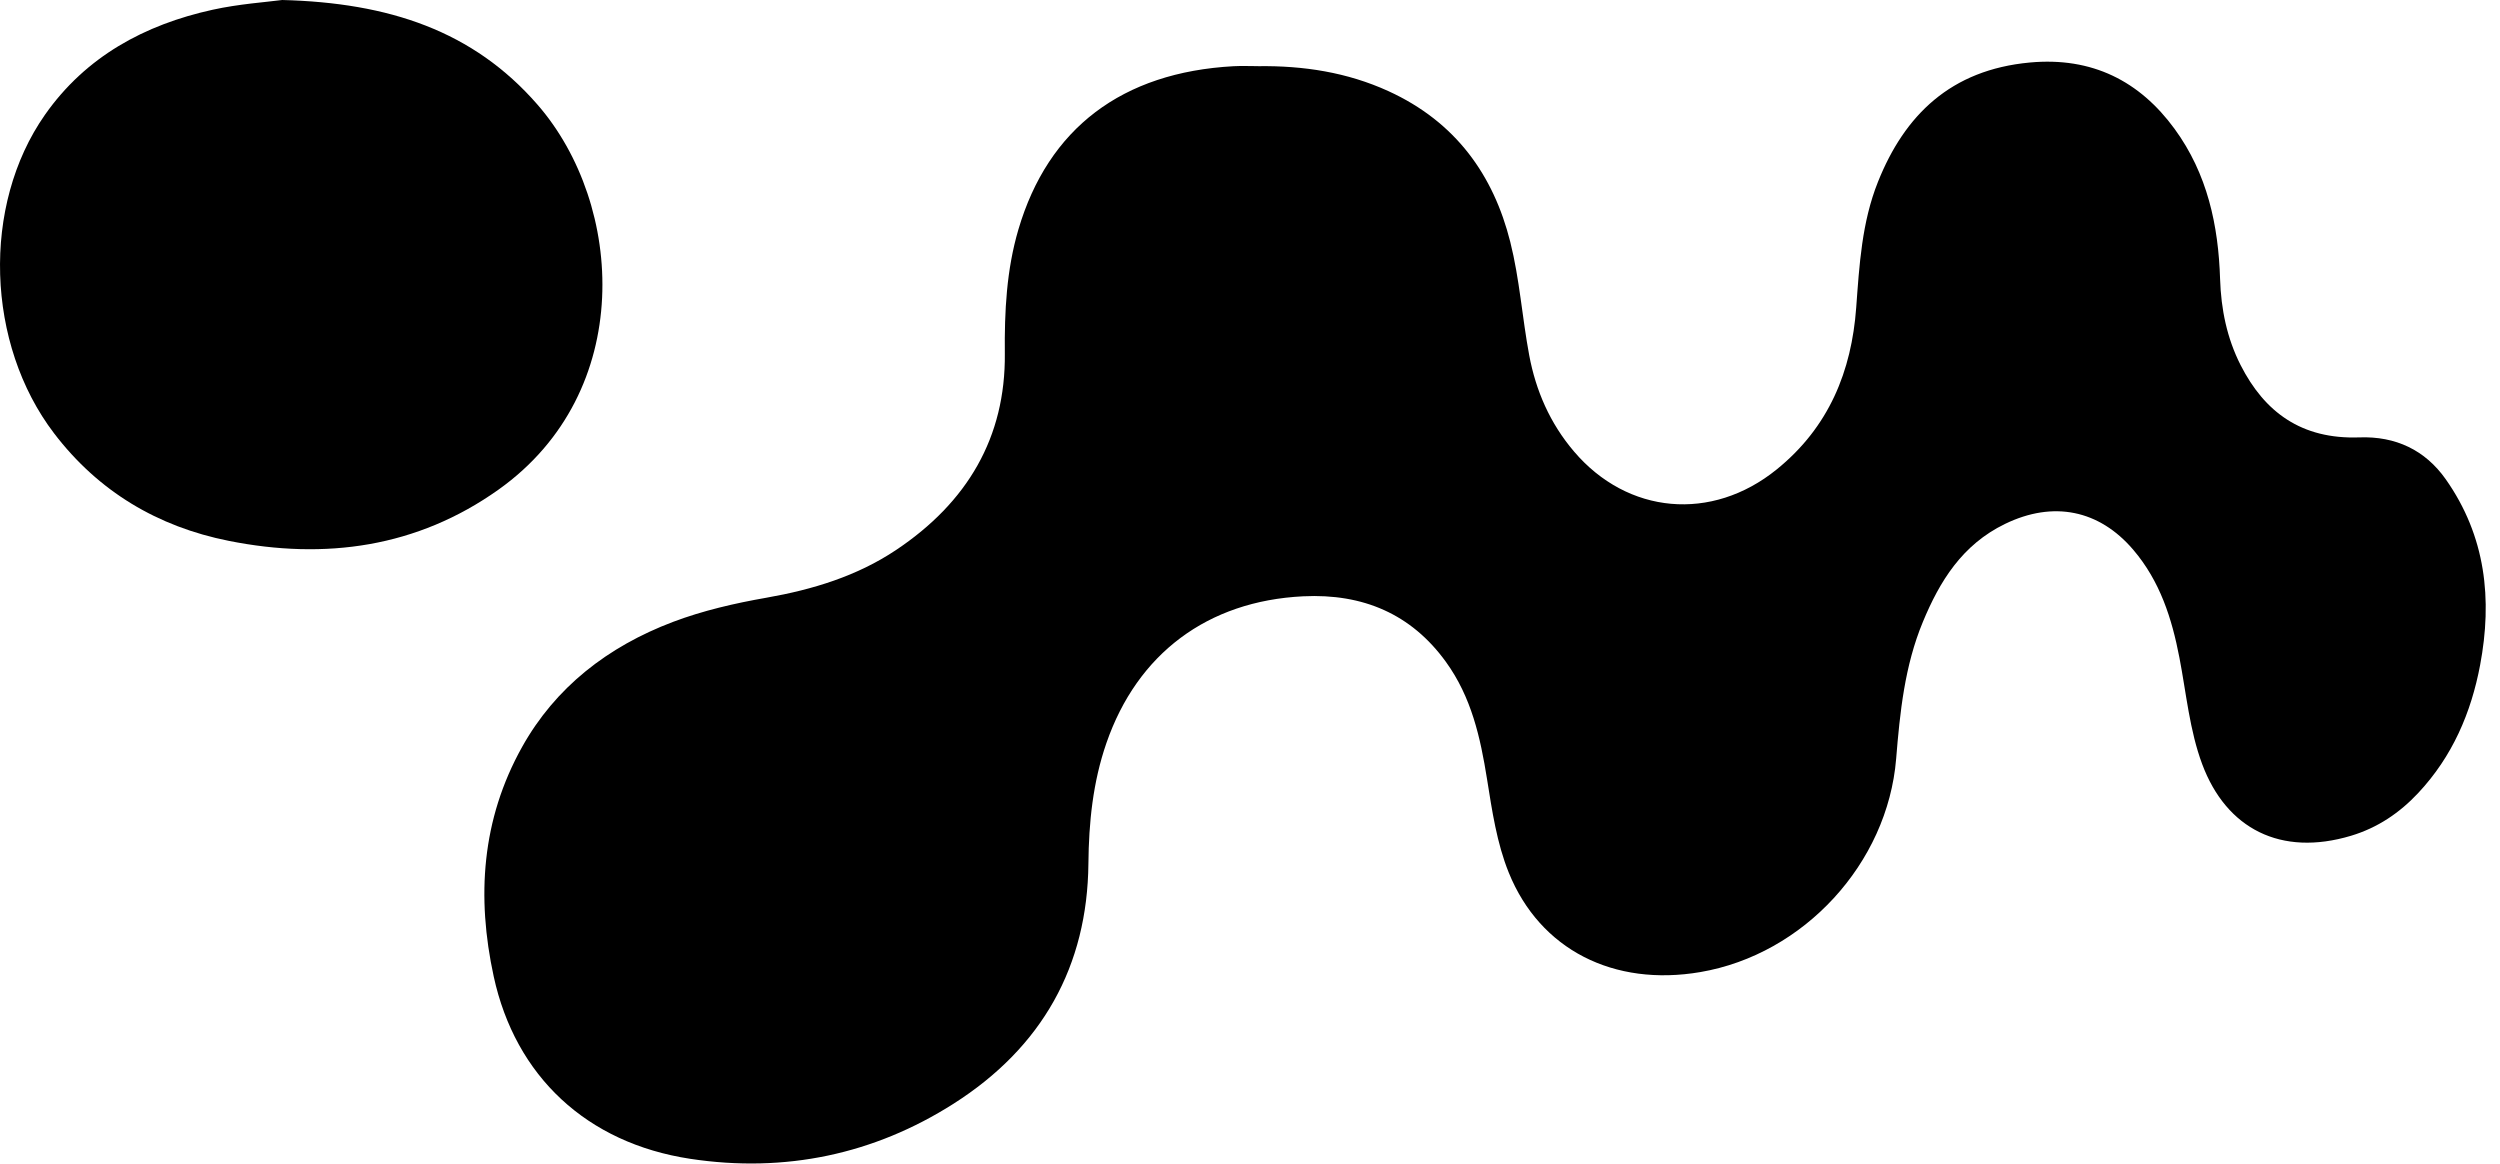 <svg width="159" height="74" viewBox="0 0 159 74" fill="none" xmlns="http://www.w3.org/2000/svg">
<g id="Logo" clip-path="url(#clip0_2_4)">
<path id="Vector" d="M80.019 4.209C82.897 4.17 85.682 4.599 88.297 5.793C92.591 7.753 94.987 11.144 96.053 15.385C96.647 17.745 96.81 20.198 97.258 22.596C97.679 24.842 98.573 26.915 100.107 28.715C103.515 32.718 108.863 33.201 112.994 29.859C116.334 27.158 117.758 23.592 118.054 19.57C118.255 16.855 118.409 14.141 119.44 11.563C121.138 7.315 124.072 4.441 129.095 3.976C133.063 3.608 136.089 5.166 138.3 8.192C140.395 11.059 141.091 14.335 141.198 17.756C141.259 19.657 141.628 21.5 142.505 23.225C144.024 26.208 146.37 27.951 150.056 27.818C152.367 27.734 154.241 28.626 155.549 30.48C158.109 34.118 158.519 38.133 157.735 42.3C157.167 45.315 155.981 48.109 153.789 50.445C152.617 51.695 151.224 52.643 149.531 53.153C145.064 54.497 141.595 52.715 140.06 48.602C139.257 46.451 139.049 44.096 138.611 41.828C138.133 39.342 137.384 36.965 135.669 34.958C133.505 32.427 130.59 31.834 127.524 33.319C124.787 34.645 123.363 36.976 122.293 39.557C121.134 42.353 120.836 45.301 120.595 48.259C120.05 54.912 114.73 60.701 108.136 61.825C102.649 62.761 97.946 60.419 95.955 55.493C95.198 53.622 94.896 51.562 94.577 49.561C94.154 46.911 93.589 44.341 91.951 42.083C89.76 39.06 86.696 37.738 82.88 37.925C76.798 38.224 72.333 41.576 70.367 47.26C69.505 49.752 69.247 52.318 69.223 54.925C69.162 61.419 66.305 66.605 60.628 70.208C55.592 73.407 49.938 74.619 43.893 73.7C37.316 72.698 32.777 68.452 31.399 62.099C30.305 57.056 30.622 52.131 33.207 47.504C35.321 43.718 38.651 41.124 42.807 39.551C44.7 38.836 46.728 38.368 48.739 38.016C51.707 37.495 54.513 36.633 56.981 34.986C61.533 31.949 63.959 27.812 63.907 22.487C63.881 19.822 64.011 17.174 64.771 14.593C66.668 8.157 71.365 4.599 78.454 4.211C78.975 4.183 79.498 4.207 80.021 4.207L80.019 4.209Z" fill="black"/>
<path id="Vector_2" d="M17.945 0C24.728 0.174 30.096 1.953 34.19 6.661C39.703 13 40.448 24.923 31.707 31.139C26.532 34.818 20.681 35.624 14.547 34.398C10.032 33.497 6.266 31.265 3.44 27.56C-0.886 21.89 -1.19 13.073 2.863 7.295C5.454 3.601 9.194 1.571 13.526 0.619C15.206 0.25 16.939 0.135 17.945 0Z" fill="black"/>
</g>
<defs>
<clipPath id="clip0_2_4">
<rect width="158.091" height="74" fill="white"/>
</clipPath>
</defs>
</svg>
